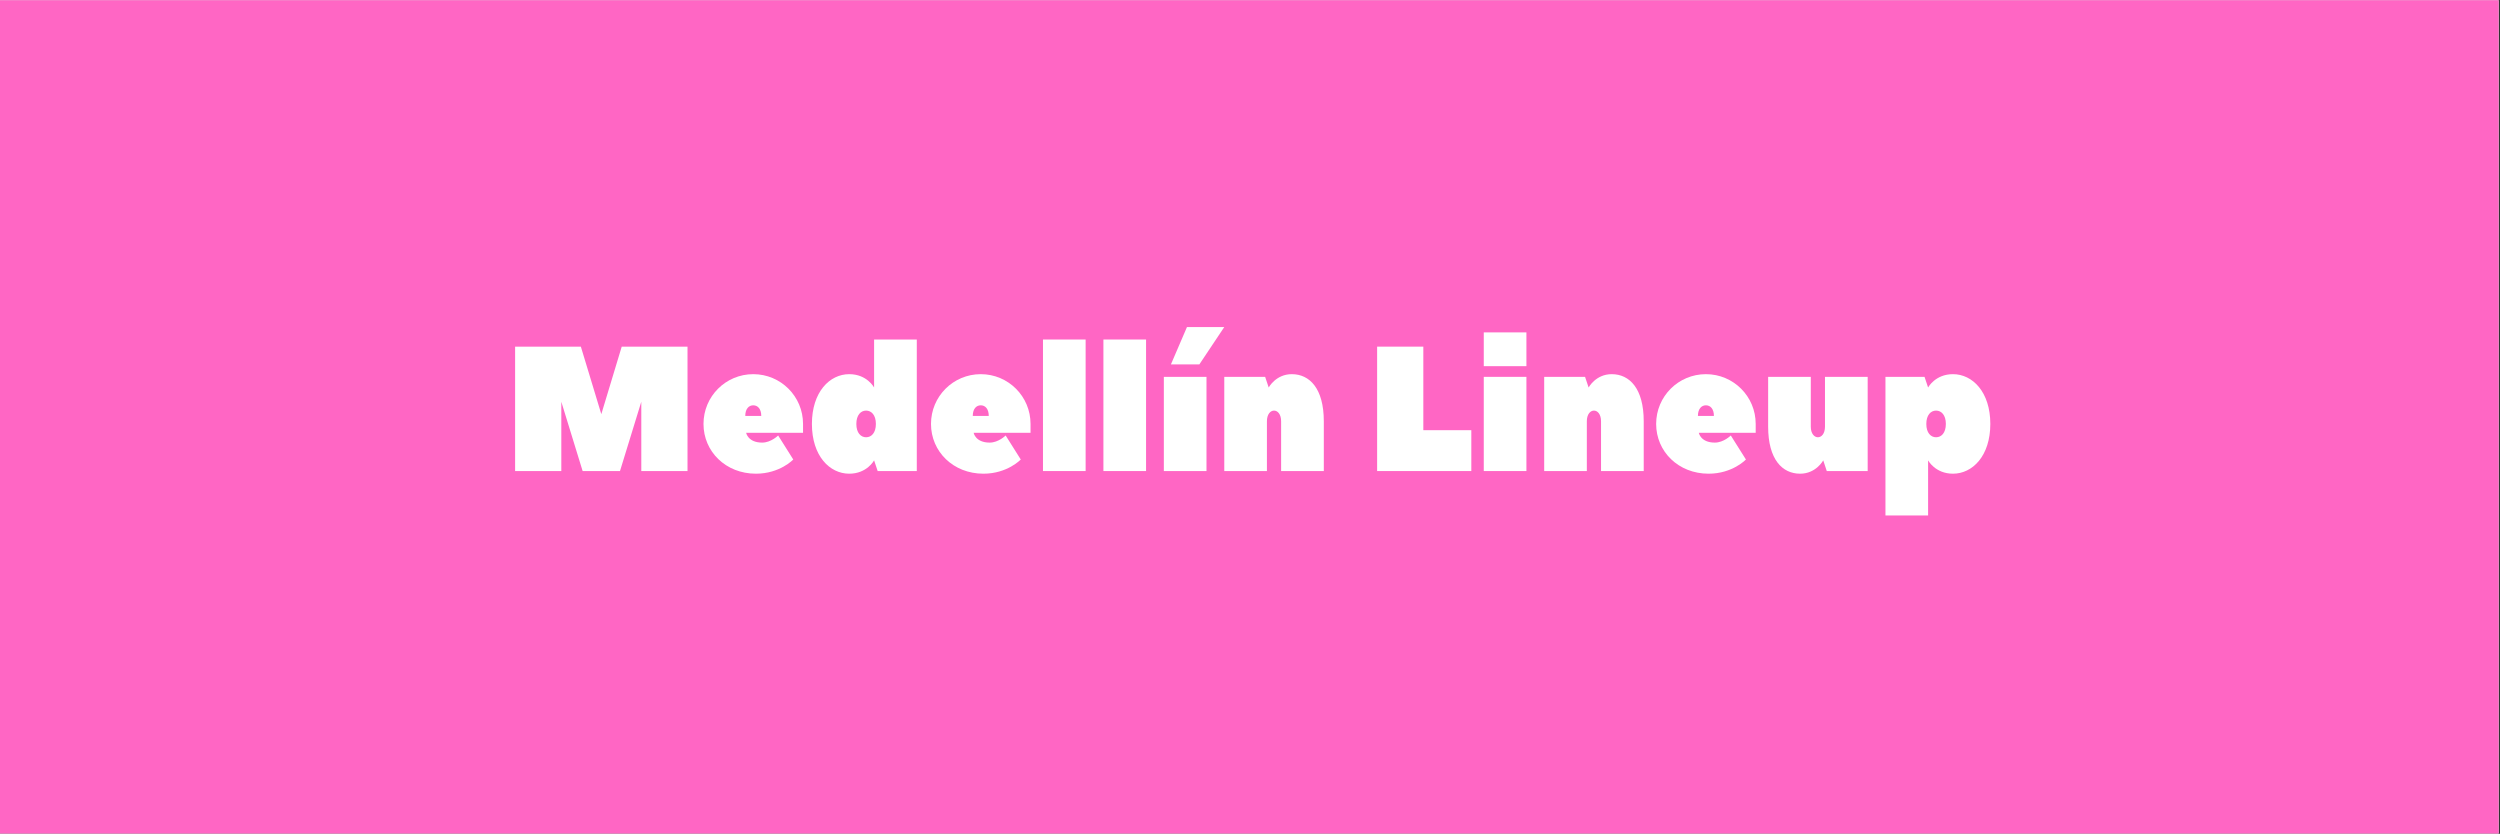 <?xml version="1.0" encoding="UTF-8"?>
<svg xmlns="http://www.w3.org/2000/svg" xmlns:xlink="http://www.w3.org/1999/xlink" width="224.88pt" height="75pt" viewBox="0 0 224.88 75" version="1.2">
<rect x="0" y="0" width="224.88" height="75" fill="#333333" stroke="none"/>
<defs>
<g>
<symbol overflow="visible" id="glyph0-0">
<path style="stroke:none;" d="M 10.395 0 L 12.312 -6.234 L 12.312 0 L 16.469 0 L 16.469 -11.191 L 10.551 -11.191 L 8.715 -5.117 L 6.875 -11.191 L 0.961 -11.191 L 0.961 0 L 5.117 0 L 5.117 -6.234 L 7.035 0 Z M 10.395 0 "/>
</symbol>
<symbol overflow="visible" id="glyph0-1">
<path style="stroke:none;" d="M 4.957 -8.715 C 2.477 -8.715 0.48 -6.715 0.48 -4.238 C 0.48 -1.758 2.477 0.238 5.195 0.238 C 7.355 0.238 8.555 -1.039 8.555 -1.039 L 7.195 -3.199 C 7.195 -3.199 6.555 -2.559 5.758 -2.559 C 4.477 -2.559 4.316 -3.438 4.316 -3.438 L 9.434 -3.438 C 9.434 -3.5 9.434 -4.172 9.434 -4.238 C 9.434 -6.715 7.434 -8.715 4.957 -8.715 Z M 4.238 -4.957 C 4.238 -5.598 4.559 -5.914 4.957 -5.914 C 5.355 -5.914 5.676 -5.598 5.676 -4.957 Z M 4.238 -4.957 "/>
</symbol>
<symbol overflow="visible" id="glyph0-2">
<path style="stroke:none;" d="M 0.48 -4.238 C 0.48 -1.359 2.078 0.238 3.836 0.238 C 5.438 0.238 6.074 -0.961 6.074 -0.961 C 6.074 -0.961 6.074 -0.961 6.395 0 L 9.914 0 L 9.914 -11.832 L 6.074 -11.832 L 6.074 -7.516 C 6.074 -7.516 5.438 -8.715 3.836 -8.715 C 2.078 -8.715 0.48 -7.113 0.48 -4.238 Z M 4.477 -4.238 C 4.477 -5.035 4.875 -5.438 5.355 -5.438 C 5.836 -5.438 6.234 -5.035 6.234 -4.238 C 6.234 -3.438 5.836 -3.039 5.355 -3.039 C 4.875 -3.039 4.477 -3.438 4.477 -4.238 Z M 4.477 -4.238 "/>
</symbol>
<symbol overflow="visible" id="glyph0-3">
<path style="stroke:none;" d="M 0.801 0 L 4.637 0 L 4.637 -11.832 L 0.801 -11.832 Z M 0.801 0 "/>
</symbol>
<symbol overflow="visible" id="glyph0-4">
<path style="stroke:none;" d="M 6.875 -8.715 C 5.438 -8.715 4.797 -7.516 4.797 -7.516 L 4.477 -8.473 L 0.801 -8.473 L 0.801 0 L 4.637 0 L 4.637 -4.477 C 4.637 -5.117 4.957 -5.438 5.277 -5.438 C 5.598 -5.438 5.914 -5.117 5.914 -4.477 L 5.914 0 L 9.754 0 L 9.754 -4.477 C 9.754 -7.434 8.473 -8.715 6.875 -8.715 Z M 6.875 -8.715 "/>
</symbol>
<symbol overflow="visible" id="glyph0-5">
<path style="stroke:none;" d=""/>
</symbol>
<symbol overflow="visible" id="glyph0-6">
<path style="stroke:none;" d="M 5.117 -11.191 L 0.961 -11.191 L 0.961 0 L 9.434 0 L 9.434 -3.676 L 5.117 -3.676 Z M 5.117 -11.191 "/>
</symbol>
<symbol overflow="visible" id="glyph0-7">
<path style="stroke:none;" d="M 0.801 -8.473 L 0.801 0 L 4.637 0 L 4.637 -8.473 Z M 0.801 -9.434 L 4.637 -9.434 L 4.637 -12.473 L 0.801 -12.473 Z M 0.801 -9.434 "/>
</symbol>
<symbol overflow="visible" id="glyph0-8">
<path style="stroke:none;" d="M 3.676 0.238 C 5.117 0.238 5.758 -0.961 5.758 -0.961 L 6.074 0 L 9.754 0 L 9.754 -8.473 L 5.914 -8.473 L 5.914 -3.996 C 5.914 -3.359 5.598 -3.039 5.277 -3.039 C 4.957 -3.039 4.637 -3.359 4.637 -3.996 L 4.637 -8.473 L 0.801 -8.473 L 0.801 -3.996 C 0.801 -1.039 2.078 0.238 3.676 0.238 Z M 3.676 0.238 "/>
</symbol>
<symbol overflow="visible" id="glyph0-9">
<path style="stroke:none;" d="M 10.234 -4.238 C 10.234 -7.113 8.633 -8.715 6.875 -8.715 C 5.277 -8.715 4.637 -7.516 4.637 -7.516 C 4.637 -7.516 4.637 -7.516 4.316 -8.473 L 0.801 -8.473 L 0.801 3.996 L 4.637 3.996 L 4.637 -0.961 C 4.637 -0.961 5.277 0.238 6.875 0.238 C 8.633 0.238 10.234 -1.359 10.234 -4.238 Z M 6.234 -4.238 C 6.234 -3.438 5.836 -3.039 5.355 -3.039 C 4.875 -3.039 4.477 -3.438 4.477 -4.238 C 4.477 -5.035 4.875 -5.438 5.355 -5.438 C 5.836 -5.438 6.234 -5.035 6.234 -4.238 Z M 6.234 -4.238 "/>
</symbol>
<symbol overflow="visible" id="glyph1-0">
<path style="stroke:none;" d="M 0.801 -8.473 L 0.801 0 L 4.637 0 L 4.637 -8.473 Z M 1.438 -9.594 L 3.996 -9.594 L 6.234 -12.949 L 2.879 -12.949 Z M 1.438 -9.594 "/>
</symbol>
</g>
<clipPath id="clip1">
  <path d="M 0 0.02 L 224.762 0.02 L 224.762 74.98 L 0 74.98 Z M 0 0.02 "/>
</clipPath>
</defs>
<g id="surface1">
<g clip-path="url(#clip1)" clip-rule="nonzero">
<path style=" stroke:none;fill-rule:nonzero;fill:rgb(100%,100%,100%);fill-opacity:1;" d="M 0 0.02 L 224.879 0.02 L 224.879 74.98 L 0 74.98 Z M 0 0.02 "/>
<path style=" stroke:none;fill-rule:nonzero;fill:rgb(100%,39.999%,76.859%);fill-opacity:1;" d="M 0 0.02 L 224.879 0.02 L 224.879 74.98 L 0 74.98 Z M 0 0.02 "/>
</g>
<g style="fill:rgb(100%,100%,100%);fill-opacity:1;">
  <use xlink:href="#glyph0-0" x="45.374" y="42.372"/>
</g>
<g style="fill:rgb(100%,100%,100%);fill-opacity:1;">
  <use xlink:href="#glyph0-1" x="62.801" y="42.372"/>
</g>
<g style="fill:rgb(100%,100%,100%);fill-opacity:1;">
  <use xlink:href="#glyph0-2" x="72.553" y="42.372"/>
</g>
<g style="fill:rgb(100%,100%,100%);fill-opacity:1;">
  <use xlink:href="#glyph0-1" x="83.265" y="42.372"/>
</g>
<g style="fill:rgb(100%,100%,100%);fill-opacity:1;">
  <use xlink:href="#glyph0-3" x="93.017" y="42.372"/>
</g>
<g style="fill:rgb(100%,100%,100%);fill-opacity:1;">
  <use xlink:href="#glyph0-3" x="98.453" y="42.372"/>
</g>
<g style="fill:rgb(100%,100%,100%);fill-opacity:1;">
  <use xlink:href="#glyph1-0" x="103.889" y="42.372"/>
</g>
<g style="fill:rgb(100%,100%,100%);fill-opacity:1;">
  <use xlink:href="#glyph0-4" x="109.325" y="42.372"/>
</g>
<g style="fill:rgb(100%,100%,100%);fill-opacity:1;">
  <use xlink:href="#glyph0-5" x="119.717" y="42.372"/>
</g>
<g style="fill:rgb(100%,100%,100%);fill-opacity:1;">
  <use xlink:href="#glyph0-6" x="122.914" y="42.372"/>
</g>
<g style="fill:rgb(100%,100%,100%);fill-opacity:1;">
  <use xlink:href="#glyph0-7" x="132.667" y="42.372"/>
</g>
<g style="fill:rgb(100%,100%,100%);fill-opacity:1;">
  <use xlink:href="#glyph0-4" x="138.102" y="42.372"/>
</g>
<g style="fill:rgb(100%,100%,100%);fill-opacity:1;">
  <use xlink:href="#glyph0-1" x="148.494" y="42.372"/>
</g>
<g style="fill:rgb(100%,100%,100%);fill-opacity:1;">
  <use xlink:href="#glyph0-8" x="158.247" y="42.372"/>
</g>
<g style="fill:rgb(100%,100%,100%);fill-opacity:1;">
  <use xlink:href="#glyph0-9" x="168.799" y="42.372"/>
</g>
</g>
</svg>
